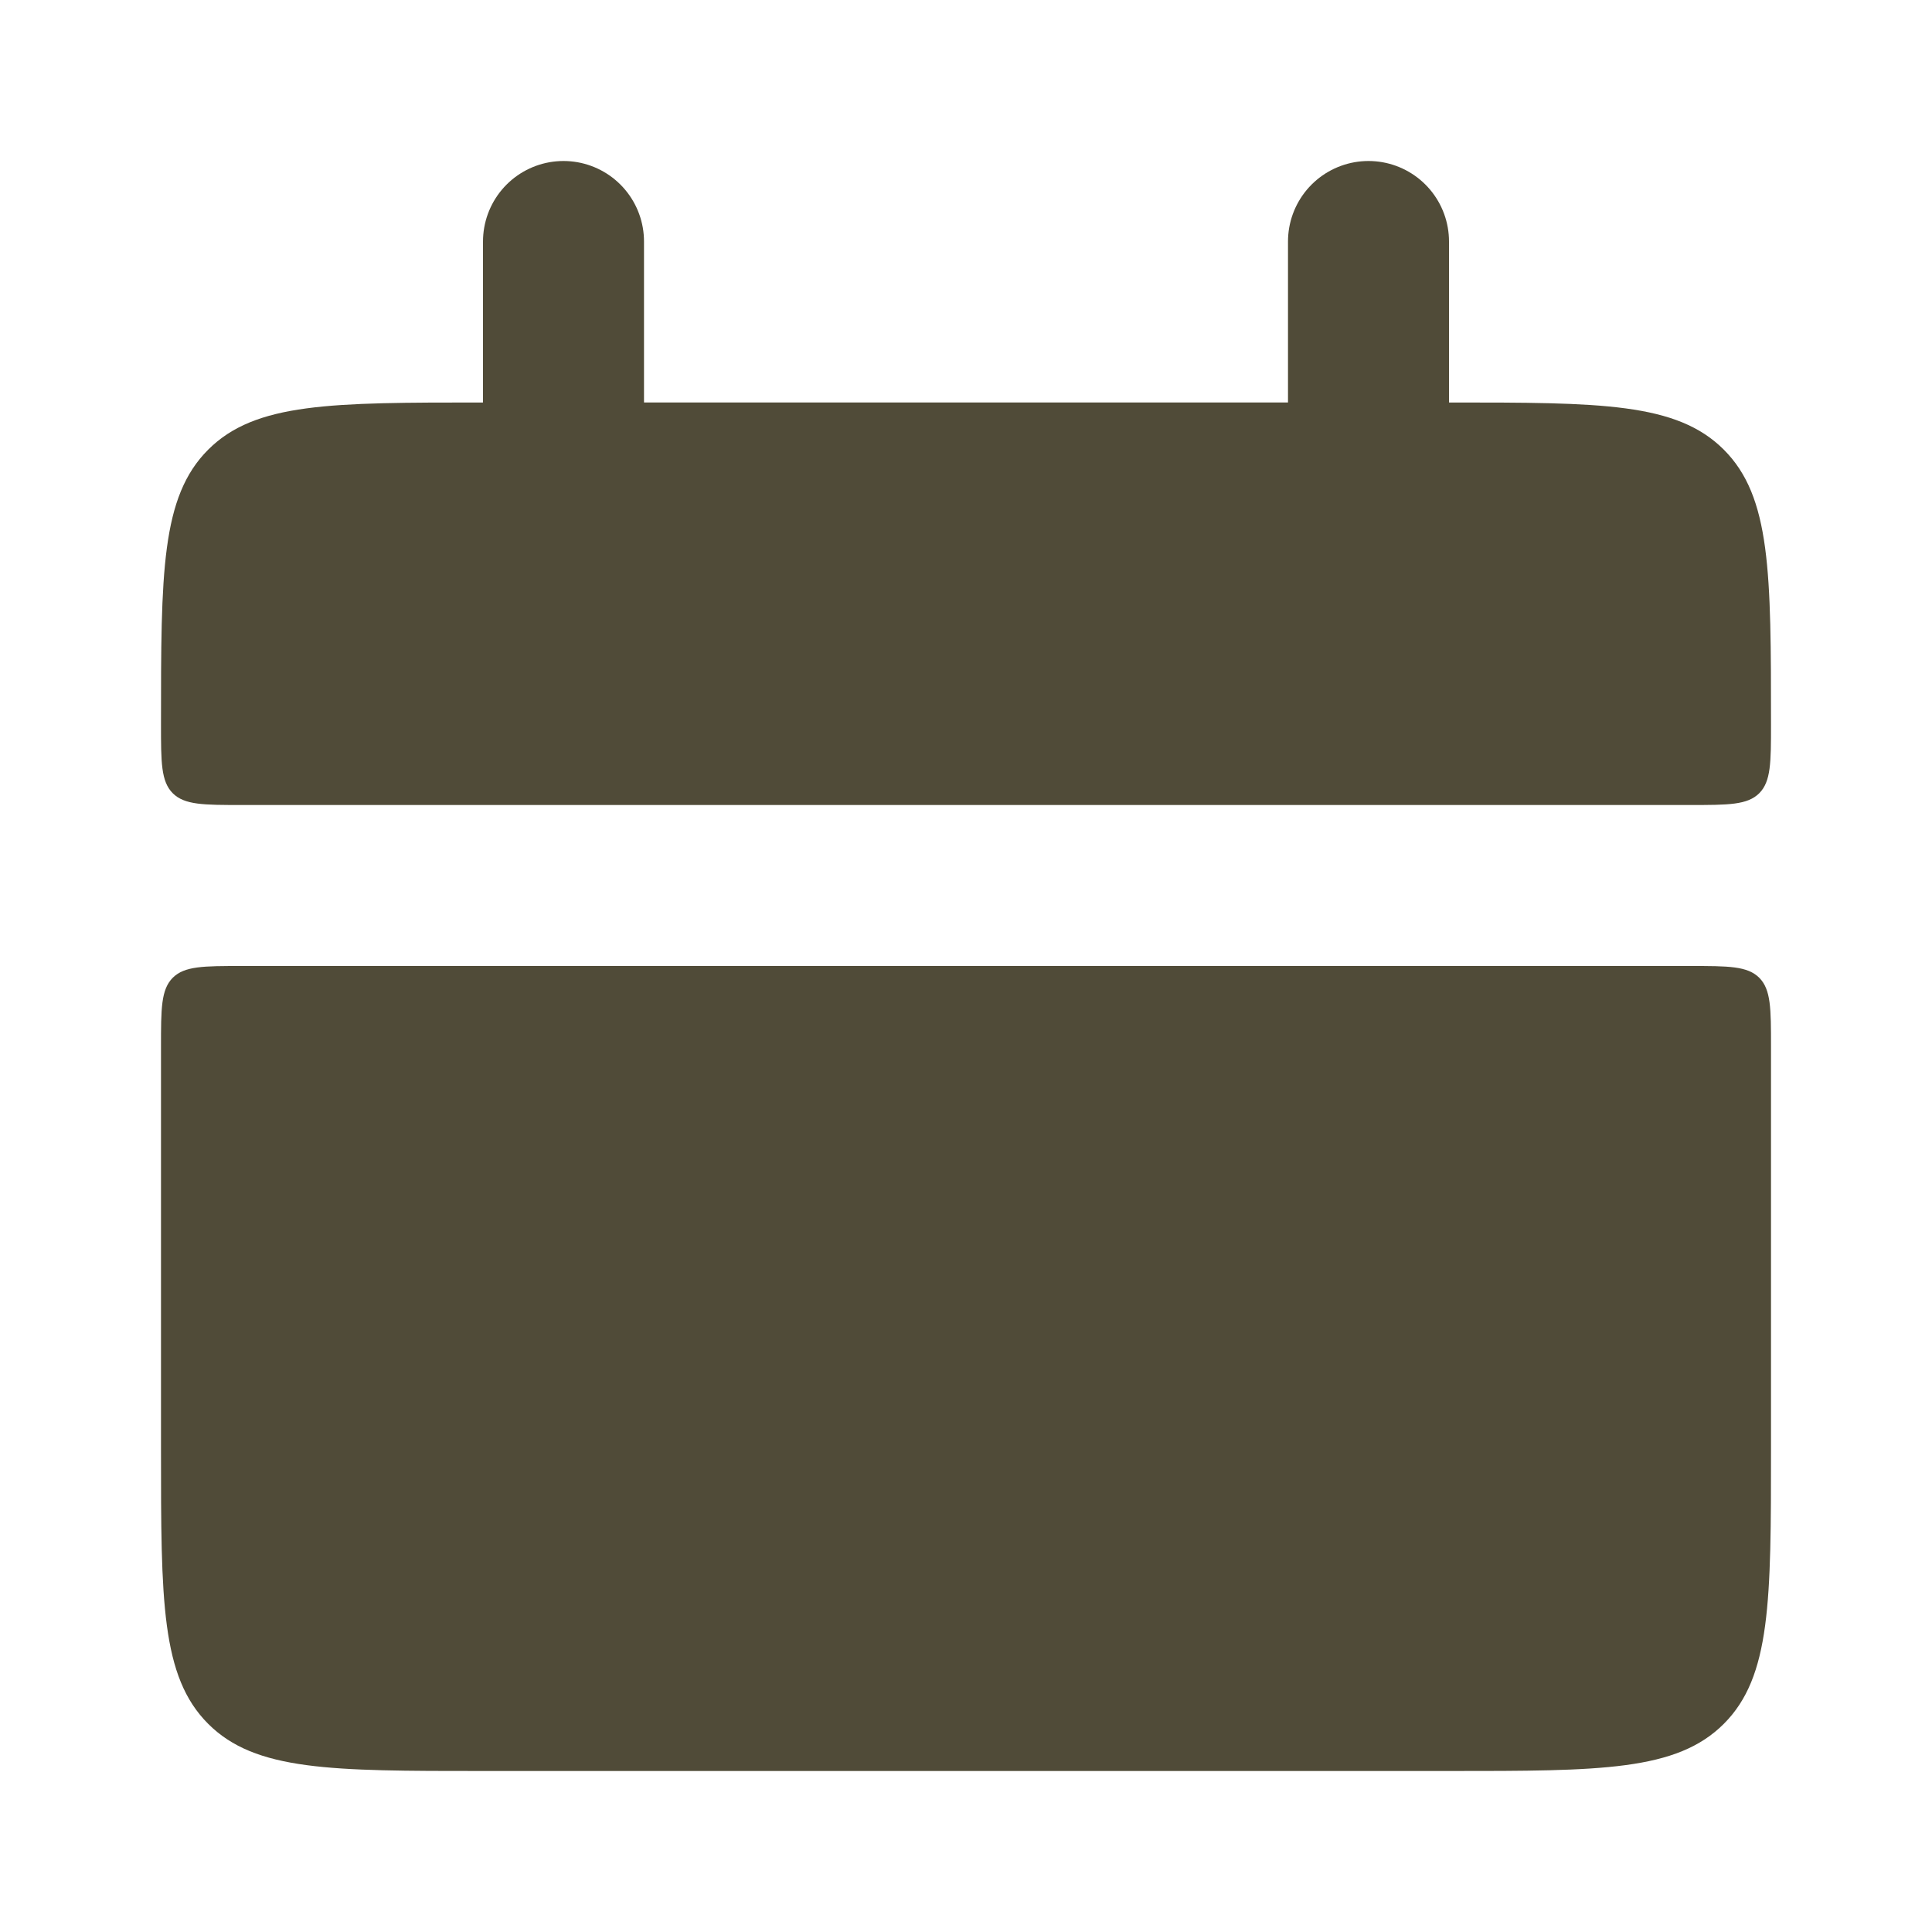 <!DOCTYPE svg PUBLIC "-//W3C//DTD SVG 1.1//EN" "http://www.w3.org/Graphics/SVG/1.1/DTD/svg11.dtd">
<!-- Uploaded to: SVG Repo, www.svgrepo.com, Transformed by: SVG Repo Mixer Tools -->
<svg width="800px" height="800px" viewBox="0 0 24 24" fill="none" xmlns="http://www.w3.org/2000/svg">
<g id="SVGRepo_bgCarrier" stroke-width="0"/>
<g id="SVGRepo_tracerCarrier" stroke-linecap="round" stroke-linejoin="round"/>
<g id="SVGRepo_iconCarrier"> <path d="M2 9C2 7.114 2 6.172 2.586 5.586C3.172 5 4.114 5 6 5H18C19.886 5 20.828 5 21.414 5.586C22 6.172 22 7.114 22 9C22 9.471 22 9.707 21.854 9.854C21.707 10 21.471 10 21 10H3C2.529 10 2.293 10 2.146 9.854C2 9.707 2 9.471 2 9Z" fill="#504B38"/> <path d="M2 18C2 19.886 2 20.828 2.586 21.414C3.172 22 4.114 22 6 22H18C19.886 22 20.828 22 21.414 21.414C22 20.828 22 19.886 22 18V13C22 12.529 22 12.293 21.854 12.146C21.707 12 21.471 12 21 12H3C2.529 12 2.293 12 2.146 12.146C2 12.293 2 12.529 2 13V18Z" fill="#504B38"/> <path d="M7 3L7 6" stroke="#504B38" stroke-width="2" stroke-linecap="round"/> <path d="M17 3L17 6" stroke="#504B38" stroke-width="2" stroke-linecap="round"/> </g>
</svg>